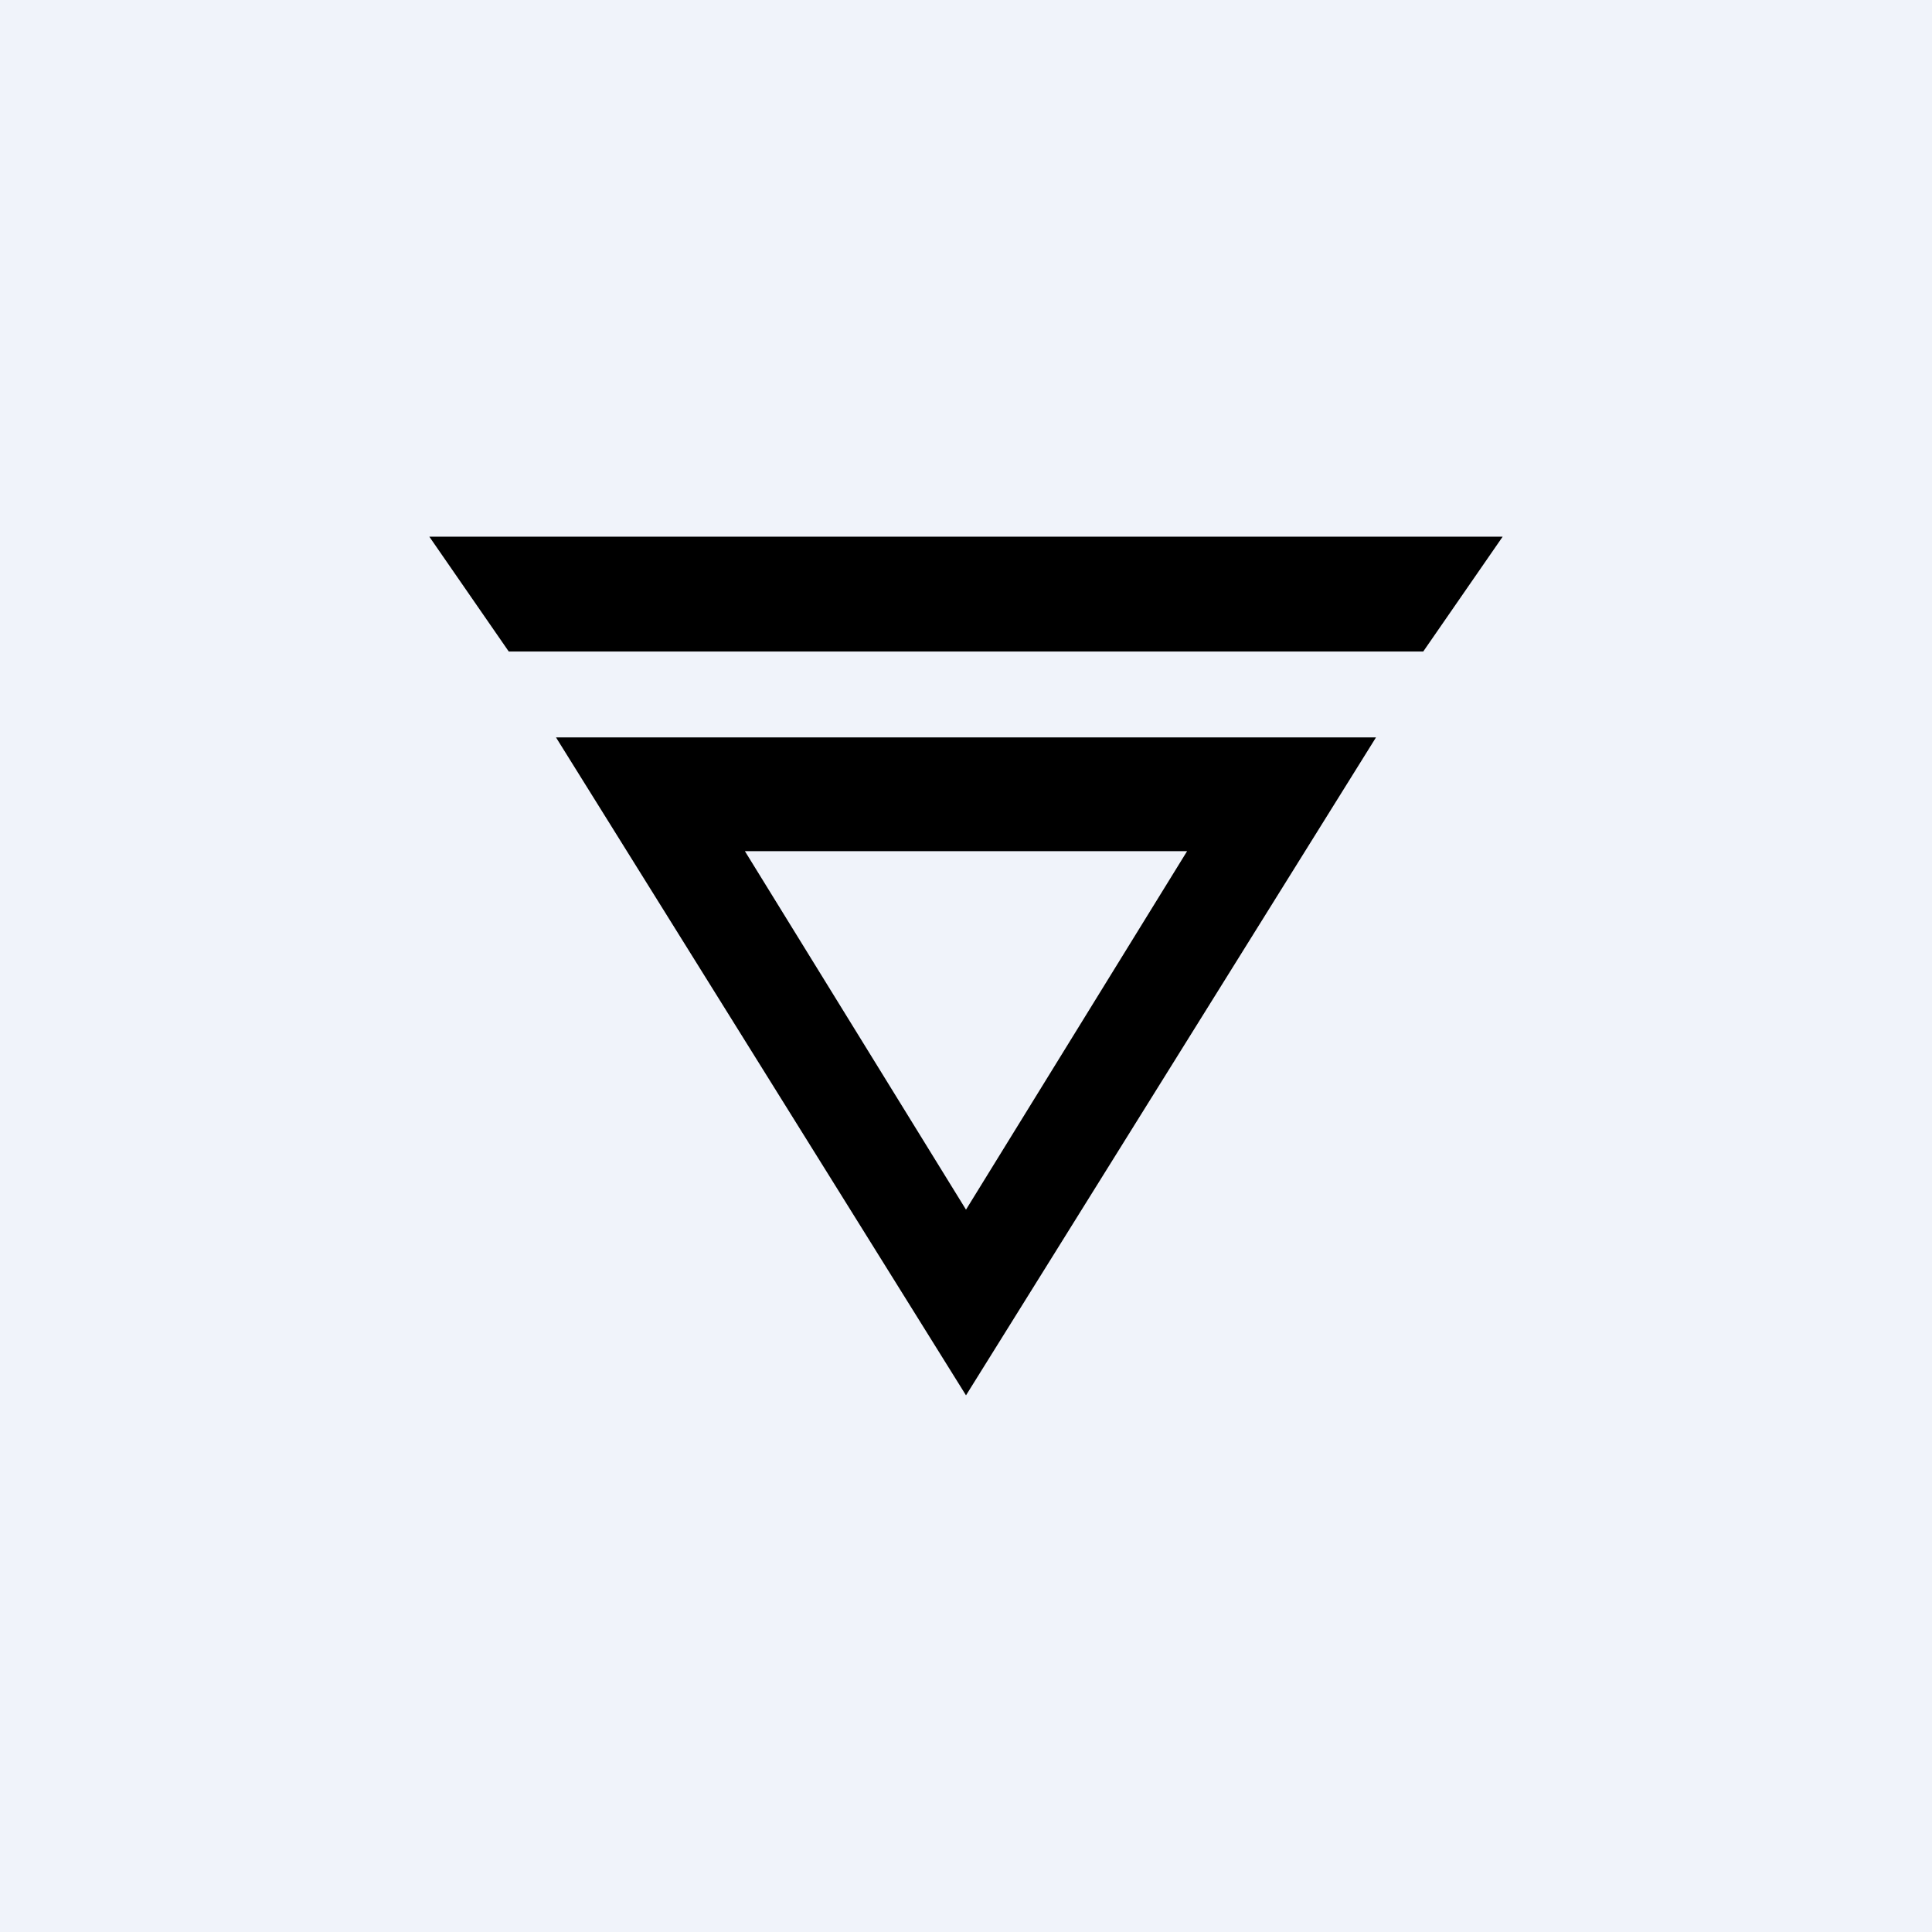 <!-- by TradingView --><svg width="18" height="18" viewBox="0 0 18 18" xmlns="http://www.w3.org/2000/svg"><path fill="#F0F3FA" d="M0 0h18v18H0z"/><path d="M11.06 7.93 9 11.27 6.94 7.93h4.12Zm1.76-1.06H5.18L9 13l3.82-6.13ZM4 5l.74 1.07h8.52L14 5H4Z"/></svg>